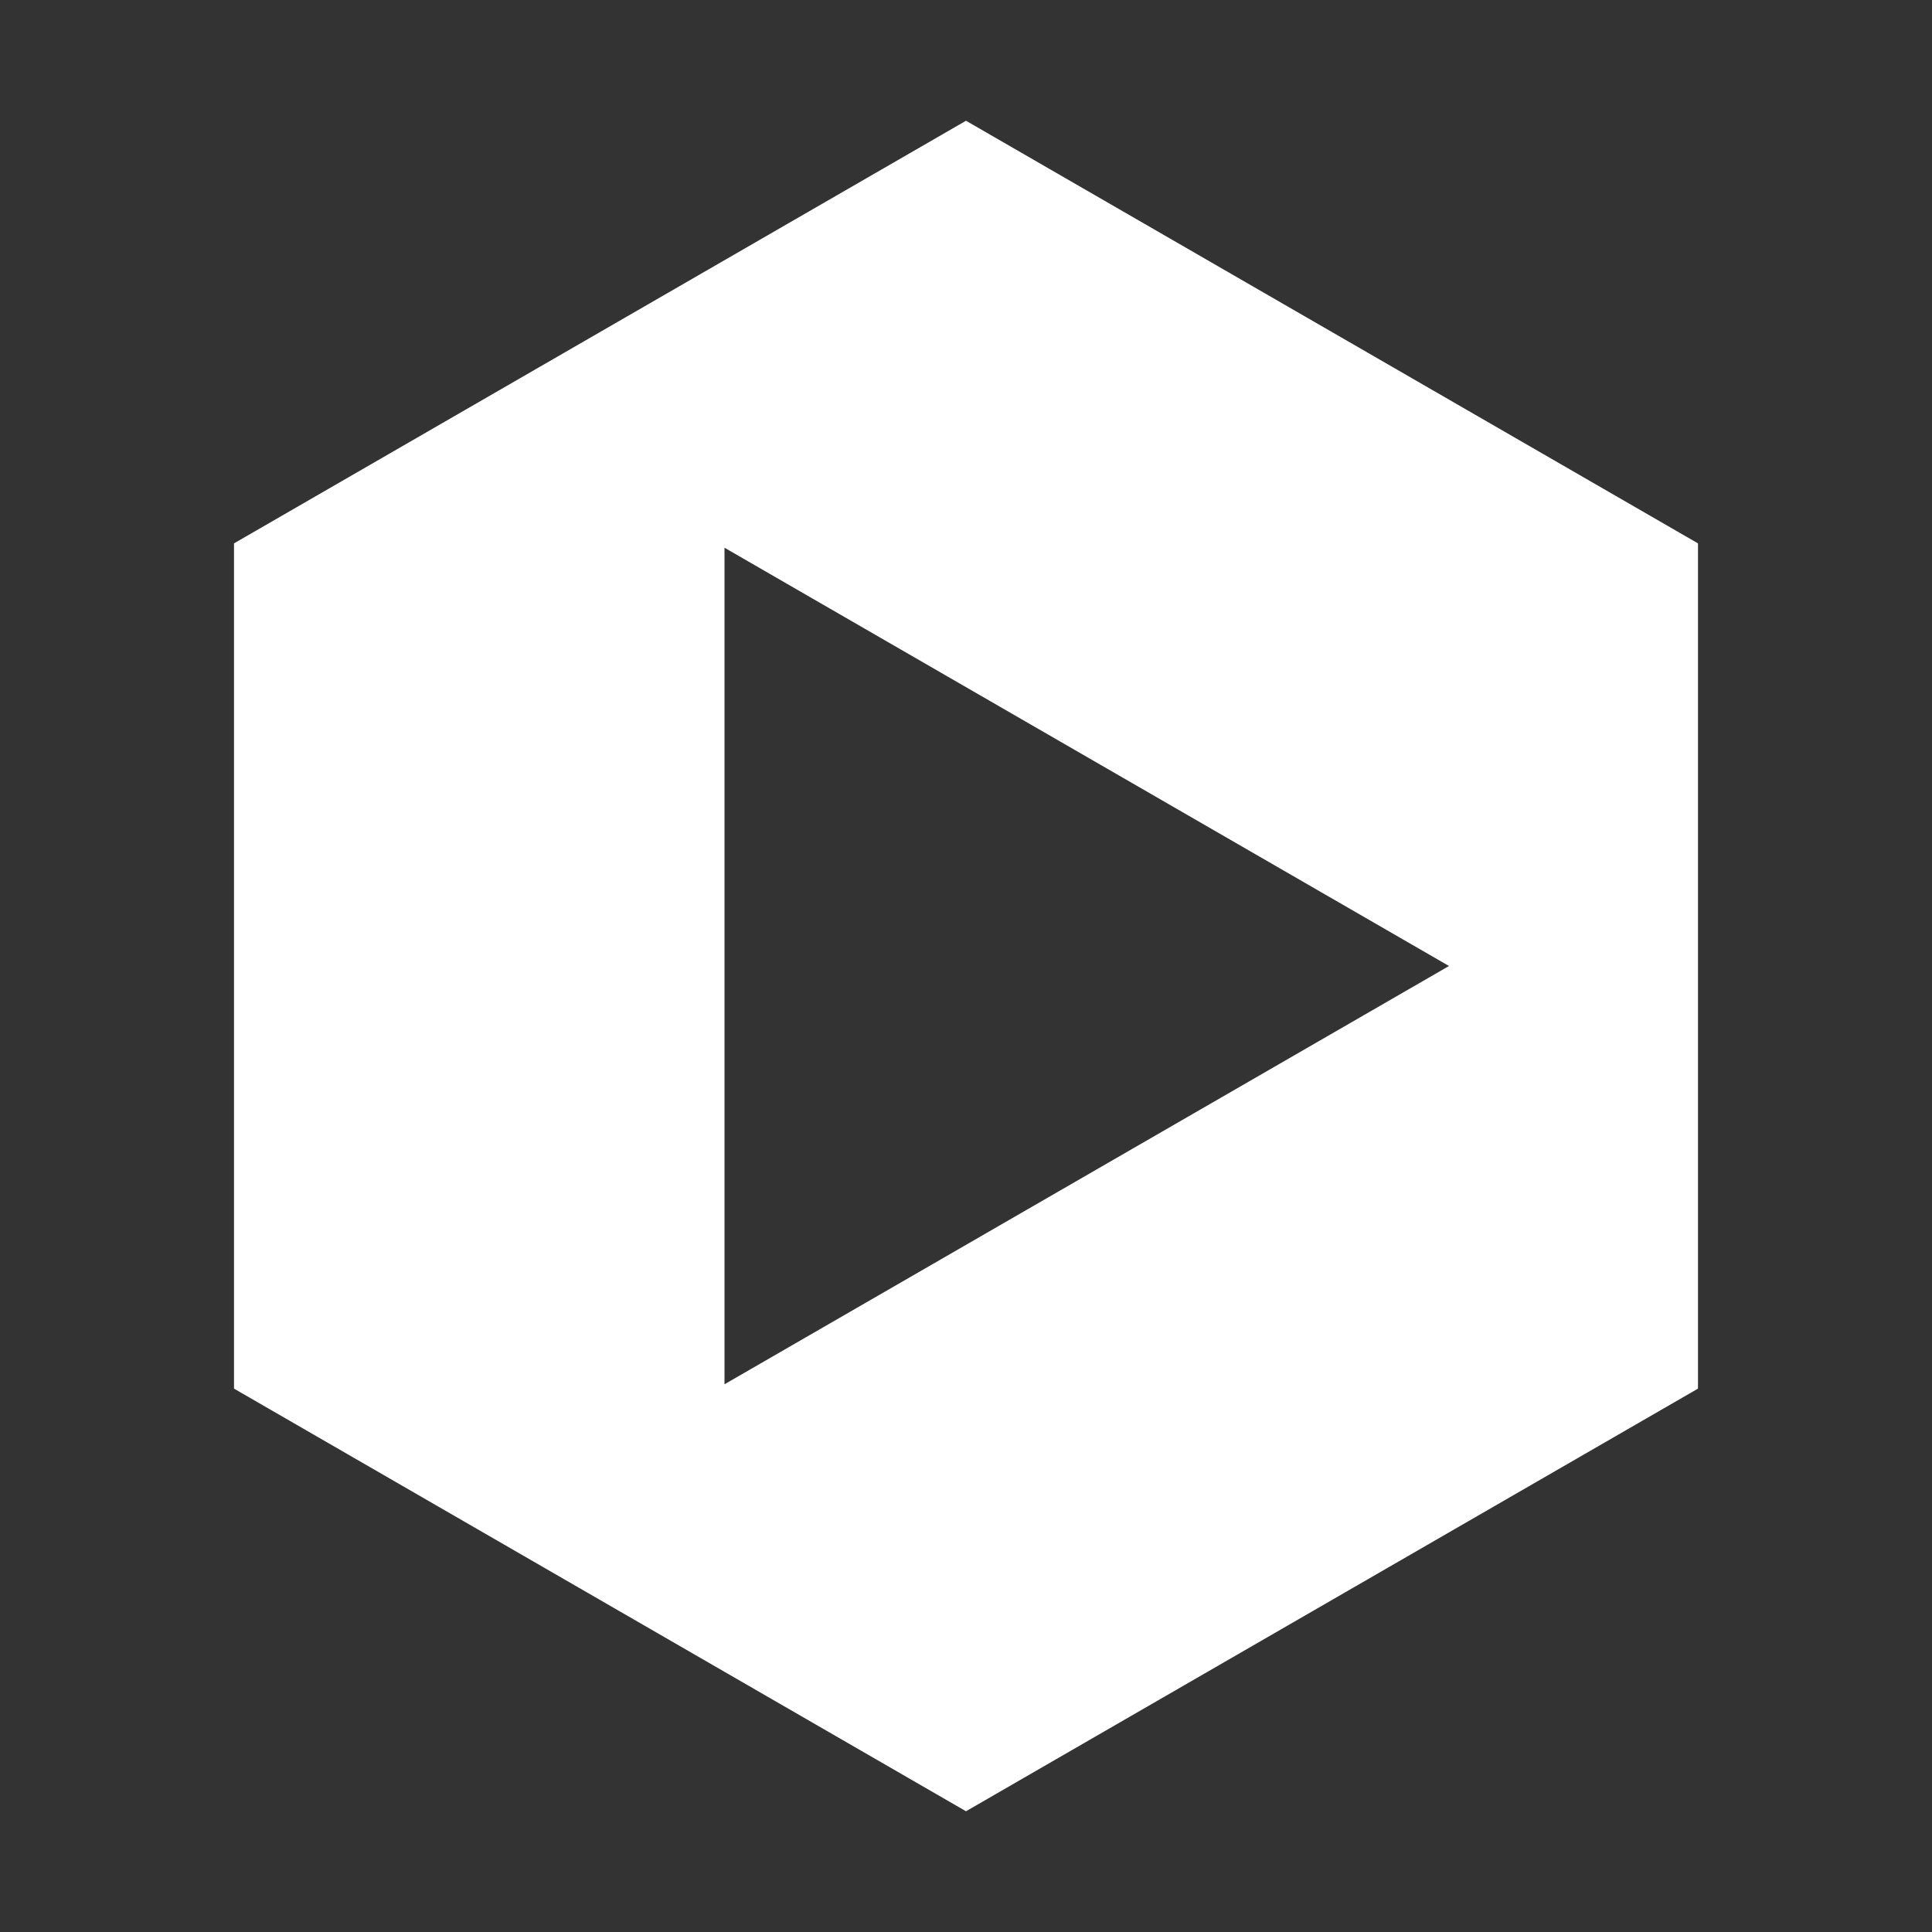 <svg width="16" height="16" viewBox="0 0 16 16" fill="none" xmlns="http://www.w3.org/2000/svg">
<rect x="0" y="0" width="16" height="16" fill="#333333" stroke="none"/>
<path fill-rule="evenodd" clip-rule="evenodd" d="M14.062 4.5L8 1L1.938 4.5V11.5L8 15L14.062 11.5V4.5ZM6 11.464L12 8L6 4.536L6 11.464Z" fill="white"/>
</svg>
